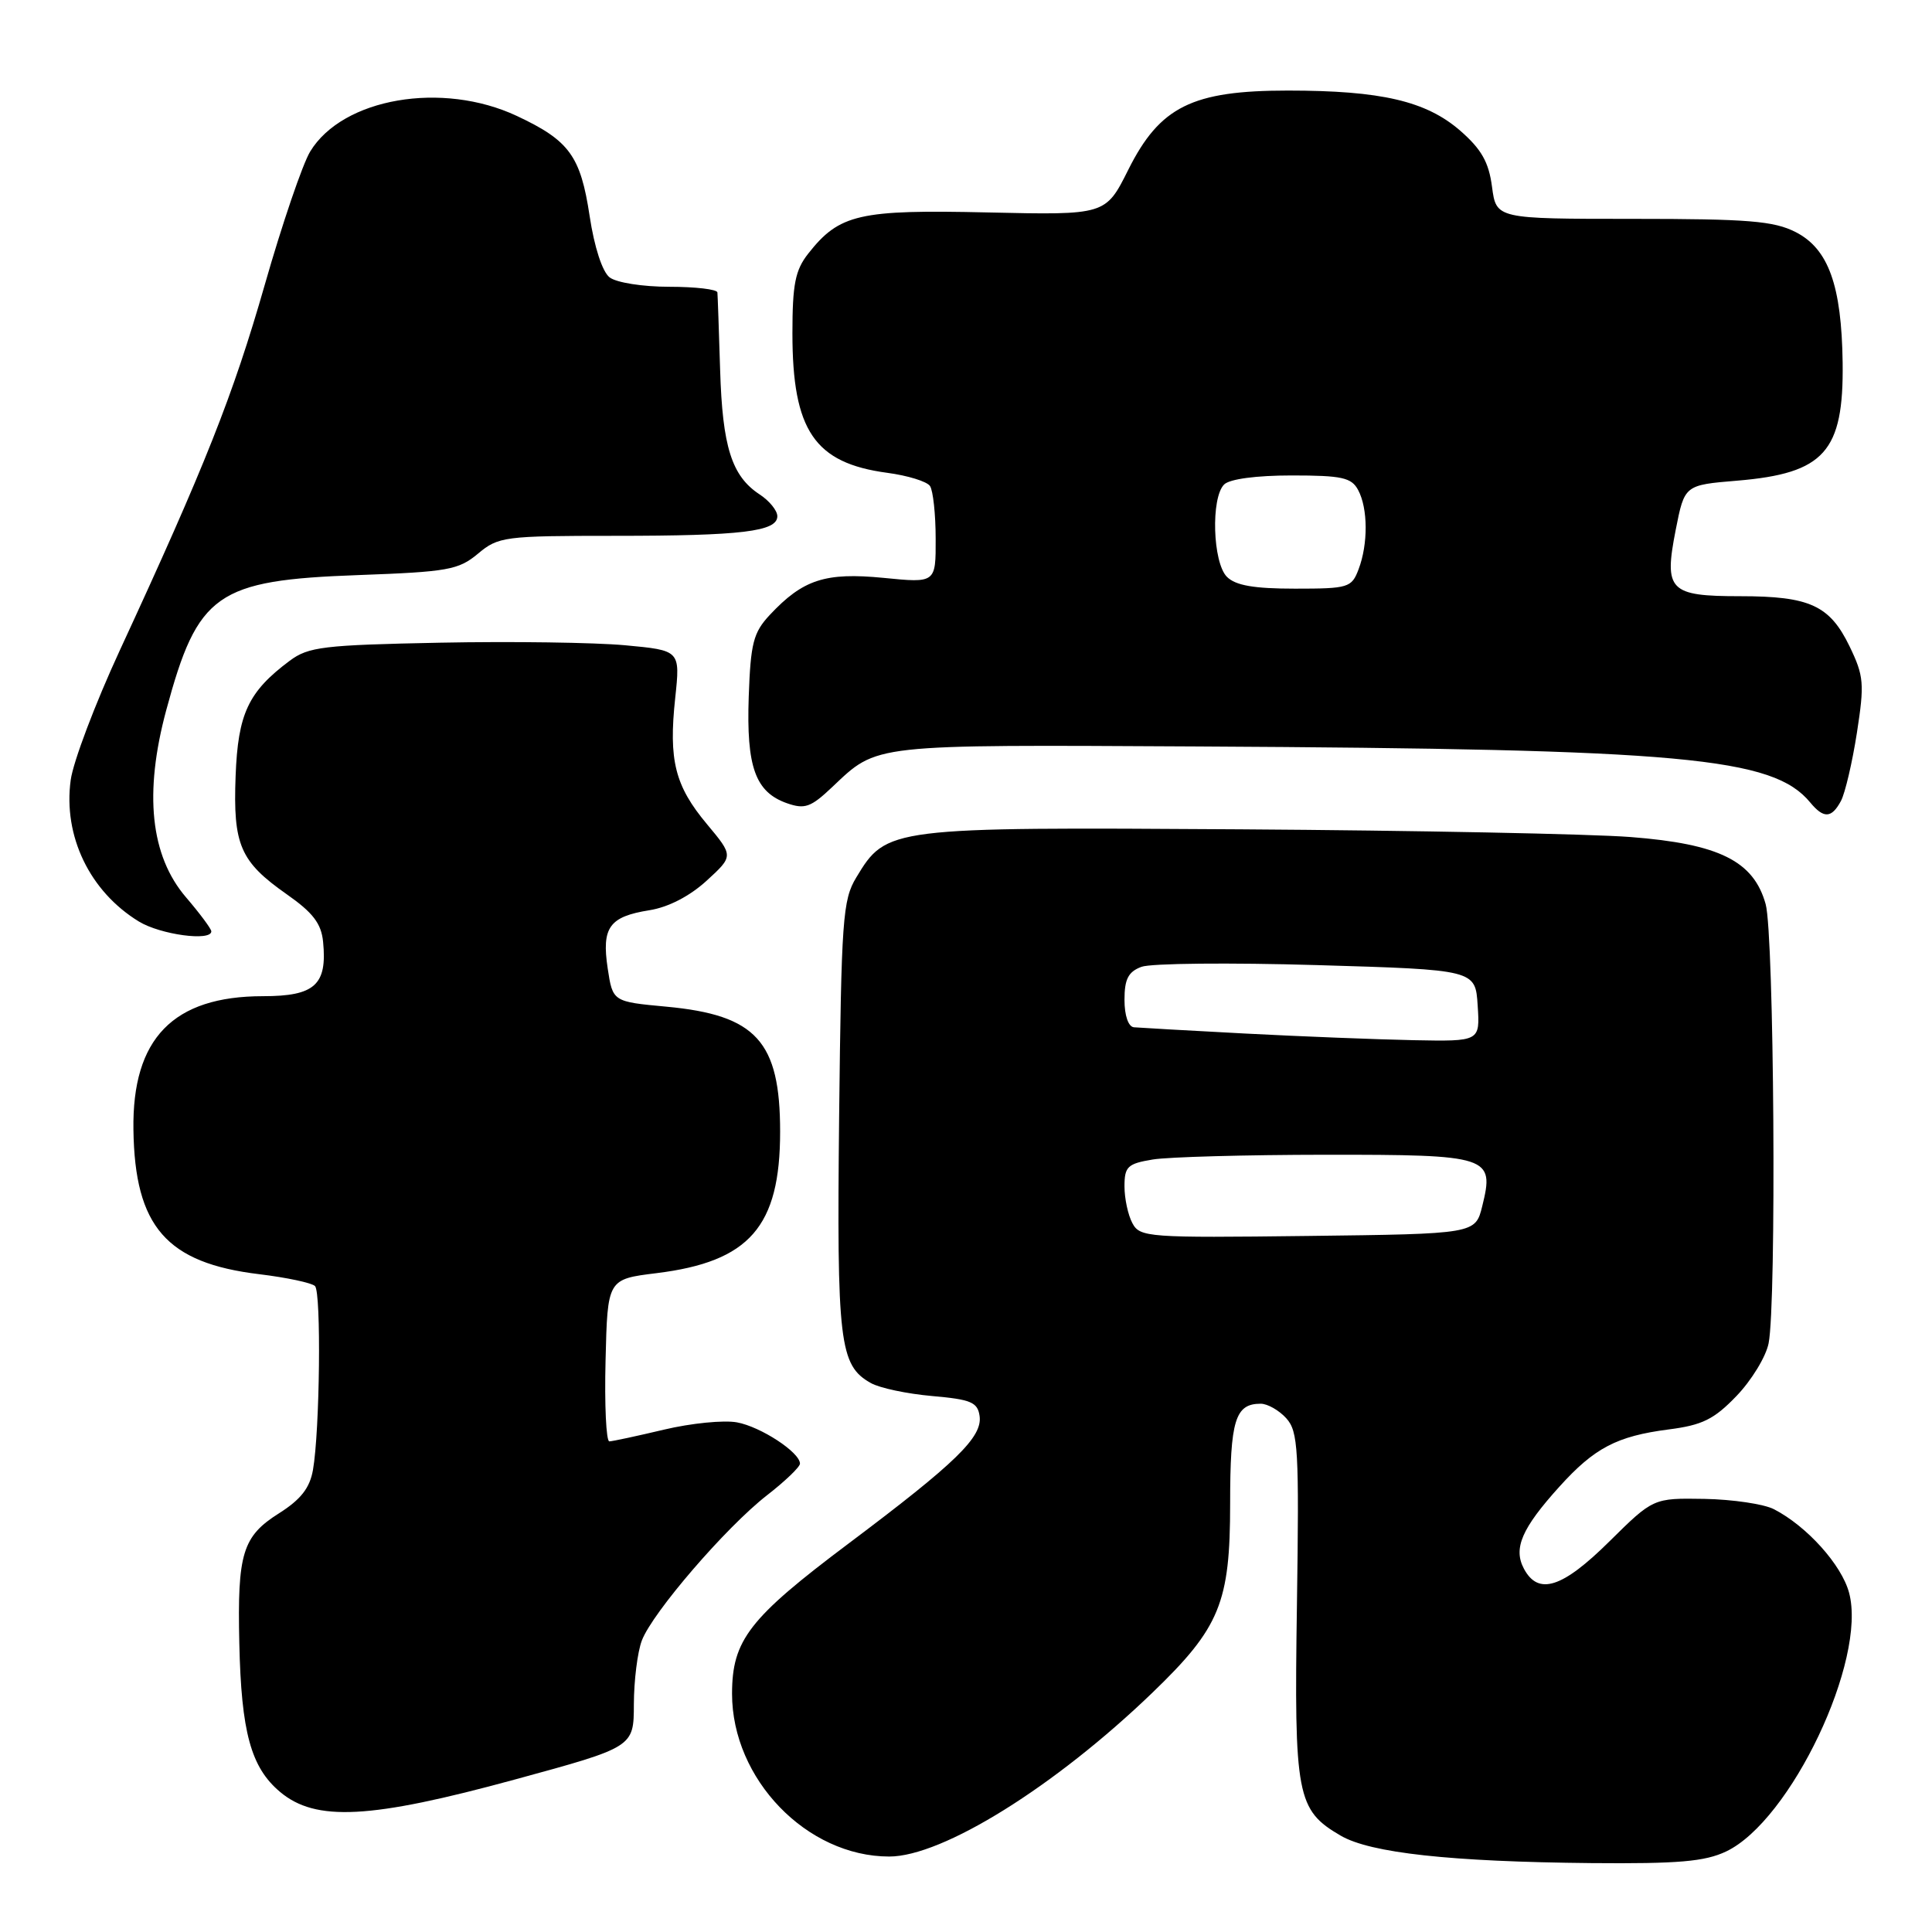 <?xml version="1.0" encoding="UTF-8" standalone="no"?>
<!DOCTYPE svg PUBLIC "-//W3C//DTD SVG 1.1//EN" "http://www.w3.org/Graphics/SVG/1.1/DTD/svg11.dtd" >
<svg xmlns="http://www.w3.org/2000/svg" xmlns:xlink="http://www.w3.org/1999/xlink" version="1.1" viewBox="0 0 256 256">
 <g >
 <path fill="currentColor"
d=" M 228.72 245.33 C 237.27 241.27 247.41 219.94 245.01 211.04 C 244.02 207.34 239.41 202.22 235.06 199.98 C 233.72 199.29 229.57 198.68 225.85 198.61 C 219.07 198.50 219.07 198.50 213.25 204.25 C 207.02 210.42 203.84 211.44 201.93 207.87 C 200.49 205.17 201.63 202.52 206.63 196.99 C 211.27 191.85 214.24 190.30 221.09 189.41 C 225.57 188.84 227.12 188.07 230.10 184.97 C 232.08 182.91 234.00 179.77 234.35 177.99 C 235.41 172.70 235.08 123.84 233.96 119.81 C 232.37 114.09 227.81 111.82 216.05 110.91 C 210.73 110.50 187.51 110.04 164.44 109.89 C 117.76 109.59 117.47 109.62 113.46 116.27 C 111.66 119.24 111.48 121.80 111.19 147.90 C 110.87 177.91 111.22 180.92 115.39 183.26 C 116.55 183.92 120.20 184.69 123.50 184.98 C 128.65 185.43 129.54 185.80 129.80 187.62 C 130.20 190.41 126.72 193.80 112.42 204.54 C 99.25 214.43 97.01 217.32 97.00 224.43 C 97.00 235.74 106.90 246.00 117.83 246.00 C 124.90 246.00 139.78 236.73 152.69 224.30 C 161.65 215.67 163.00 212.38 163.00 199.24 C 163.00 188.18 163.66 186.00 167.05 186.00 C 167.95 186.00 169.48 186.87 170.44 187.93 C 172.02 189.68 172.15 192.07 171.85 212.68 C 171.47 238.01 171.82 239.84 177.66 243.24 C 181.60 245.53 192.21 246.69 210.85 246.87 C 222.38 246.97 225.89 246.67 228.72 245.33 Z  M 68.24 235.79 C 83.98 231.50 83.98 231.50 83.99 225.82 C 84.00 222.69 84.47 218.89 85.05 217.37 C 86.46 213.67 96.19 202.37 101.62 198.14 C 104.03 196.27 106.00 194.38 106.00 193.94 C 106.00 192.45 100.81 189.05 97.65 188.47 C 95.92 188.15 91.58 188.58 88.00 189.43 C 84.42 190.28 81.16 190.98 80.74 190.99 C 80.32 190.99 80.09 186.16 80.24 180.25 C 80.50 169.50 80.50 169.50 86.99 168.70 C 99.32 167.18 103.37 162.54 103.37 149.95 C 103.37 137.98 100.21 134.50 88.31 133.39 C 81.19 132.73 81.19 132.73 80.52 128.30 C 79.71 122.88 80.73 121.46 86.05 120.61 C 88.57 120.21 91.40 118.74 93.63 116.70 C 97.20 113.43 97.20 113.43 93.68 109.21 C 89.43 104.13 88.58 100.75 89.47 92.48 C 90.14 86.18 90.14 86.18 82.82 85.50 C 78.79 85.13 67.77 84.97 58.32 85.16 C 42.84 85.47 40.87 85.70 38.38 87.56 C 32.89 91.66 31.53 94.57 31.22 102.82 C 30.87 111.97 31.82 114.16 38.00 118.50 C 41.46 120.92 42.57 122.37 42.81 124.78 C 43.38 130.50 41.72 132.00 34.85 132.00 C 22.94 132.00 17.50 137.61 17.68 149.69 C 17.86 162.54 22.06 167.36 34.37 168.84 C 38.00 169.28 41.32 169.99 41.74 170.41 C 42.58 171.27 42.38 189.57 41.47 194.77 C 41.05 197.17 39.86 198.69 36.97 200.52 C 32.13 203.57 31.44 205.84 31.71 217.74 C 31.97 229.53 33.25 234.19 37.10 237.43 C 41.82 241.41 49.05 241.03 68.24 235.79 Z  M 28.00 123.41 C 28.00 123.08 26.49 121.05 24.64 118.89 C 19.93 113.39 19.06 105.11 22.03 94.09 C 26.21 78.61 28.68 76.88 47.50 76.20 C 59.34 75.77 60.75 75.52 63.33 73.37 C 66.03 71.10 66.83 71.00 81.45 71.00 C 98.30 71.00 103.00 70.43 103.00 68.40 C 103.00 67.65 101.94 66.35 100.65 65.51 C 96.95 63.08 95.73 59.21 95.42 49.00 C 95.26 43.77 95.10 39.16 95.06 38.75 C 95.03 38.34 92.16 38.00 88.69 38.00 C 85.17 38.00 81.67 37.45 80.77 36.75 C 79.81 36.00 78.75 32.74 78.13 28.63 C 76.93 20.68 75.45 18.63 68.50 15.37 C 58.60 10.72 45.41 12.99 41.10 20.08 C 40.10 21.72 37.38 29.69 35.07 37.78 C 30.88 52.40 27.15 61.80 15.85 86.23 C 12.62 93.22 9.70 100.93 9.37 103.35 C 8.35 110.78 11.89 118.13 18.41 122.11 C 21.27 123.85 28.00 124.76 28.00 123.41 Z  M 243.94 106.12 C 244.49 105.08 245.44 101.02 246.05 97.10 C 247.06 90.58 246.98 89.58 245.07 85.63 C 242.44 80.21 239.79 79.00 230.58 79.00 C 221.18 79.00 220.46 78.25 222.04 70.21 C 223.21 64.27 223.21 64.27 230.20 63.69 C 241.75 62.72 244.31 59.85 244.16 48.06 C 244.02 37.81 242.28 32.97 237.93 30.75 C 235.04 29.28 231.66 29.00 216.38 29.00 C 198.26 29.00 198.26 29.00 197.70 24.75 C 197.27 21.48 196.30 19.77 193.48 17.31 C 188.96 13.39 183.01 12.00 170.66 12.00 C 157.97 12.00 153.69 14.12 149.50 22.50 C 146.50 28.50 146.50 28.50 130.90 28.15 C 113.83 27.76 111.22 28.36 107.09 33.61 C 105.37 35.80 105.00 37.67 105.00 44.17 C 105.00 57.05 107.93 61.36 117.56 62.65 C 120.28 63.01 122.83 63.80 123.23 64.40 C 123.64 65.01 123.98 68.15 123.98 71.38 C 124.00 77.26 124.00 77.26 117.06 76.57 C 109.36 75.82 106.40 76.78 102.00 81.48 C 99.82 83.82 99.46 85.21 99.21 92.33 C 98.89 101.62 100.08 104.95 104.27 106.43 C 106.64 107.26 107.44 106.97 110.25 104.31 C 116.36 98.54 115.11 98.68 158.76 98.91 C 223.10 99.26 234.92 100.34 239.87 106.34 C 241.65 108.49 242.70 108.44 243.94 106.12 Z  M 150.05 162.08 C 149.47 161.01 149.00 158.81 149.00 157.20 C 149.00 154.58 149.41 154.19 152.75 153.64 C 154.81 153.30 165.11 153.02 175.63 153.01 C 197.40 153.00 198.04 153.21 196.41 159.80 C 195.50 163.50 195.50 163.50 173.30 163.77 C 152.14 164.03 151.04 163.95 150.05 162.08 Z  M 165.00 136.95 C 157.57 136.56 150.94 136.18 150.25 136.12 C 149.51 136.05 149.00 134.57 149.00 132.48 C 149.00 129.74 149.50 128.76 151.25 128.11 C 152.49 127.64 162.95 127.54 174.50 127.88 C 195.50 128.50 195.50 128.50 195.80 133.25 C 196.11 138.00 196.11 138.00 187.30 137.83 C 182.46 137.73 172.43 137.34 165.00 136.95 Z  M 162.57 76.43 C 160.69 74.54 160.43 65.97 162.20 64.20 C 162.93 63.47 166.46 63.00 171.16 63.00 C 177.82 63.00 179.08 63.28 179.96 64.93 C 181.27 67.37 181.29 72.09 180.02 75.43 C 179.10 77.87 178.68 78.00 171.60 78.00 C 166.15 78.00 163.72 77.58 162.57 76.43 Z "/>
</g>
</svg>